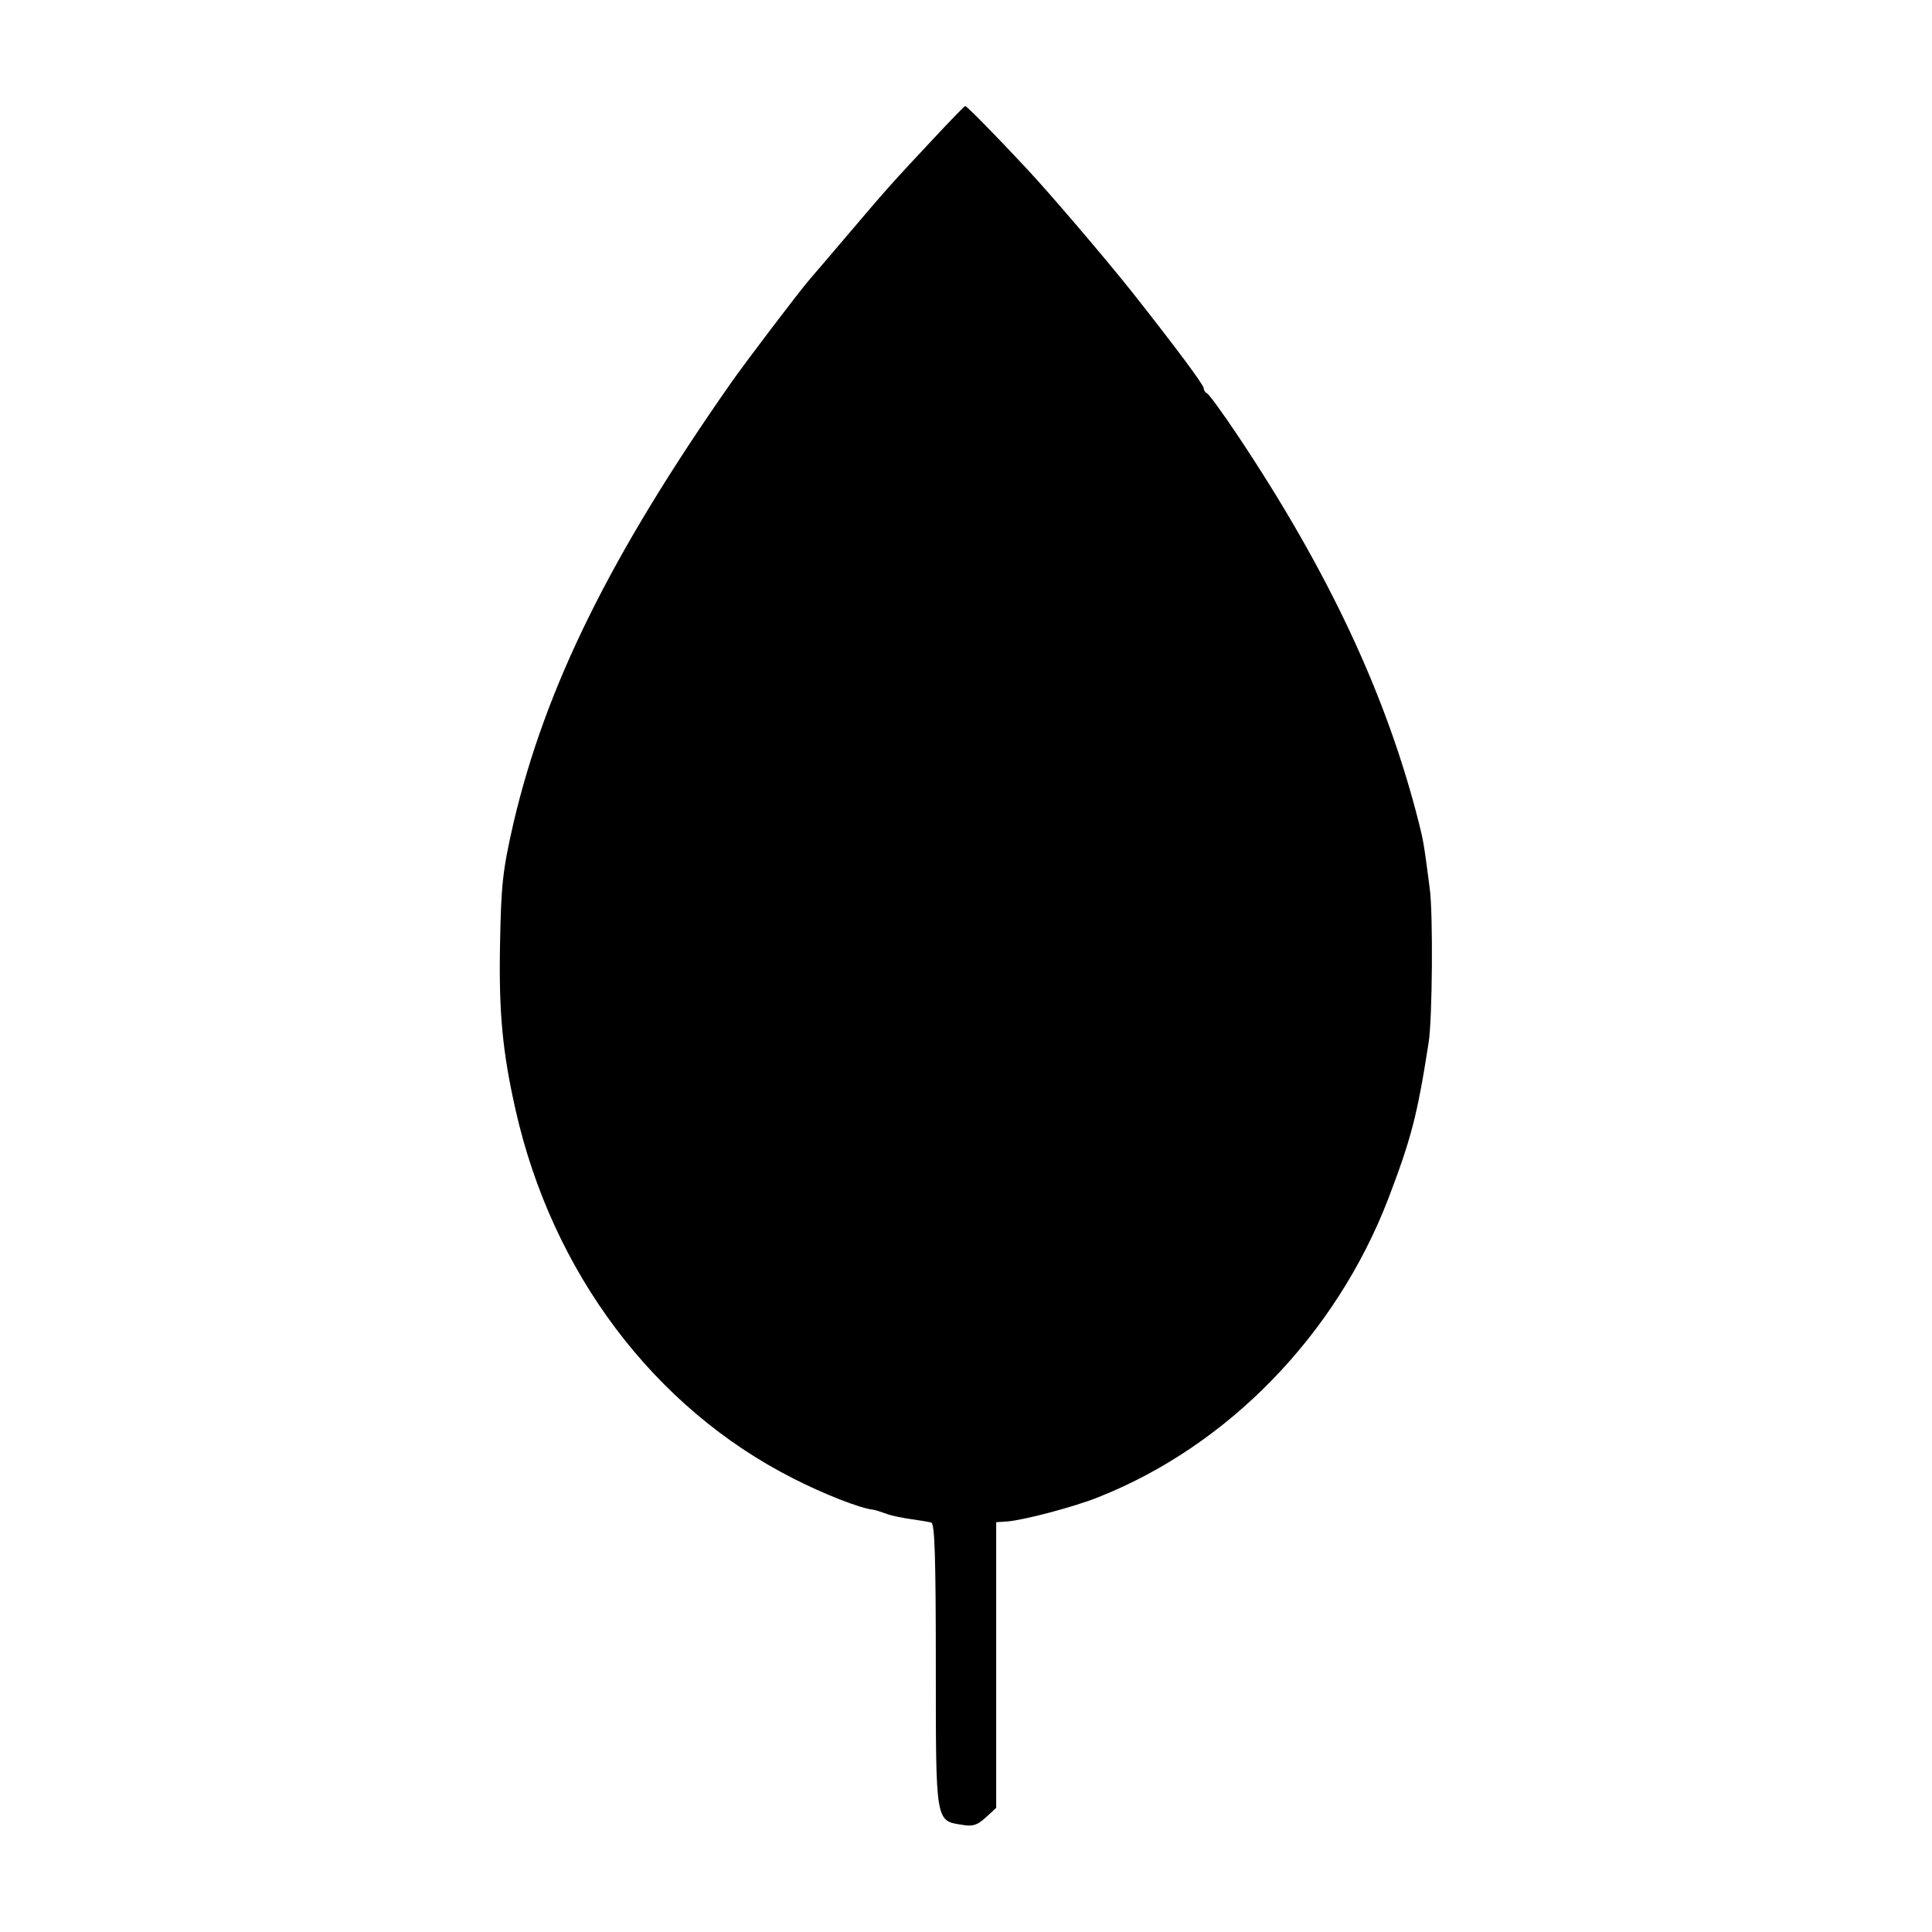 <svg xmlns="http://www.w3.org/2000/svg" width="682.667" height="682.667"
     viewBox="0 0 512 512">
    <path d="M247.8 36.3c-11.5 12.3-12.5 13.4-22.1 24.7-4.9 5.8-9.9 11.6-11.1 13-2.7 3.1-17.2 22.2-20.9 27.5-31.9 45.6-49.1 80.4-57.6 116.5-2.9 12.8-3.3 16.1-3.6 33-.3 17.5.7 27.9 4.1 43 9.7 43.2 36.7 79.1 73.6 97.8 8 4.1 17.9 8 21.3 8.3.6.1 2.1.6 3.5 1.1 1.3.5 4.3 1.1 6.5 1.4 2.2.3 4.6.7 5.3.9.9.3 1.2 8.8 1.2 37.9 0 41.8-.1 41.1 7 42.2 2.8.5 4 .1 6.3-2l2.7-2.5V403.4l2.9-.2c4.3-.3 17.9-3.9 24.1-6.4 34.4-13.6 63-43 76.9-79.1 6.1-16 7.7-22.1 10.7-41.4 1-6.2 1.2-34.3.3-40.8-1.5-11.6-1.7-12.8-2.9-17.5-8.5-33.6-23.8-66.4-48.2-102.9-3.9-5.8-7.5-10.8-8-10.9-.4-.2-.8-.8-.8-1.3 0-.9-7.3-10.7-18.9-25.4-6.9-8.7-22-26.4-28.1-32.9-8.2-8.8-15.9-16.6-16.2-16.5-.2 0-3.8 3.7-8 8.2z"/>
</svg>